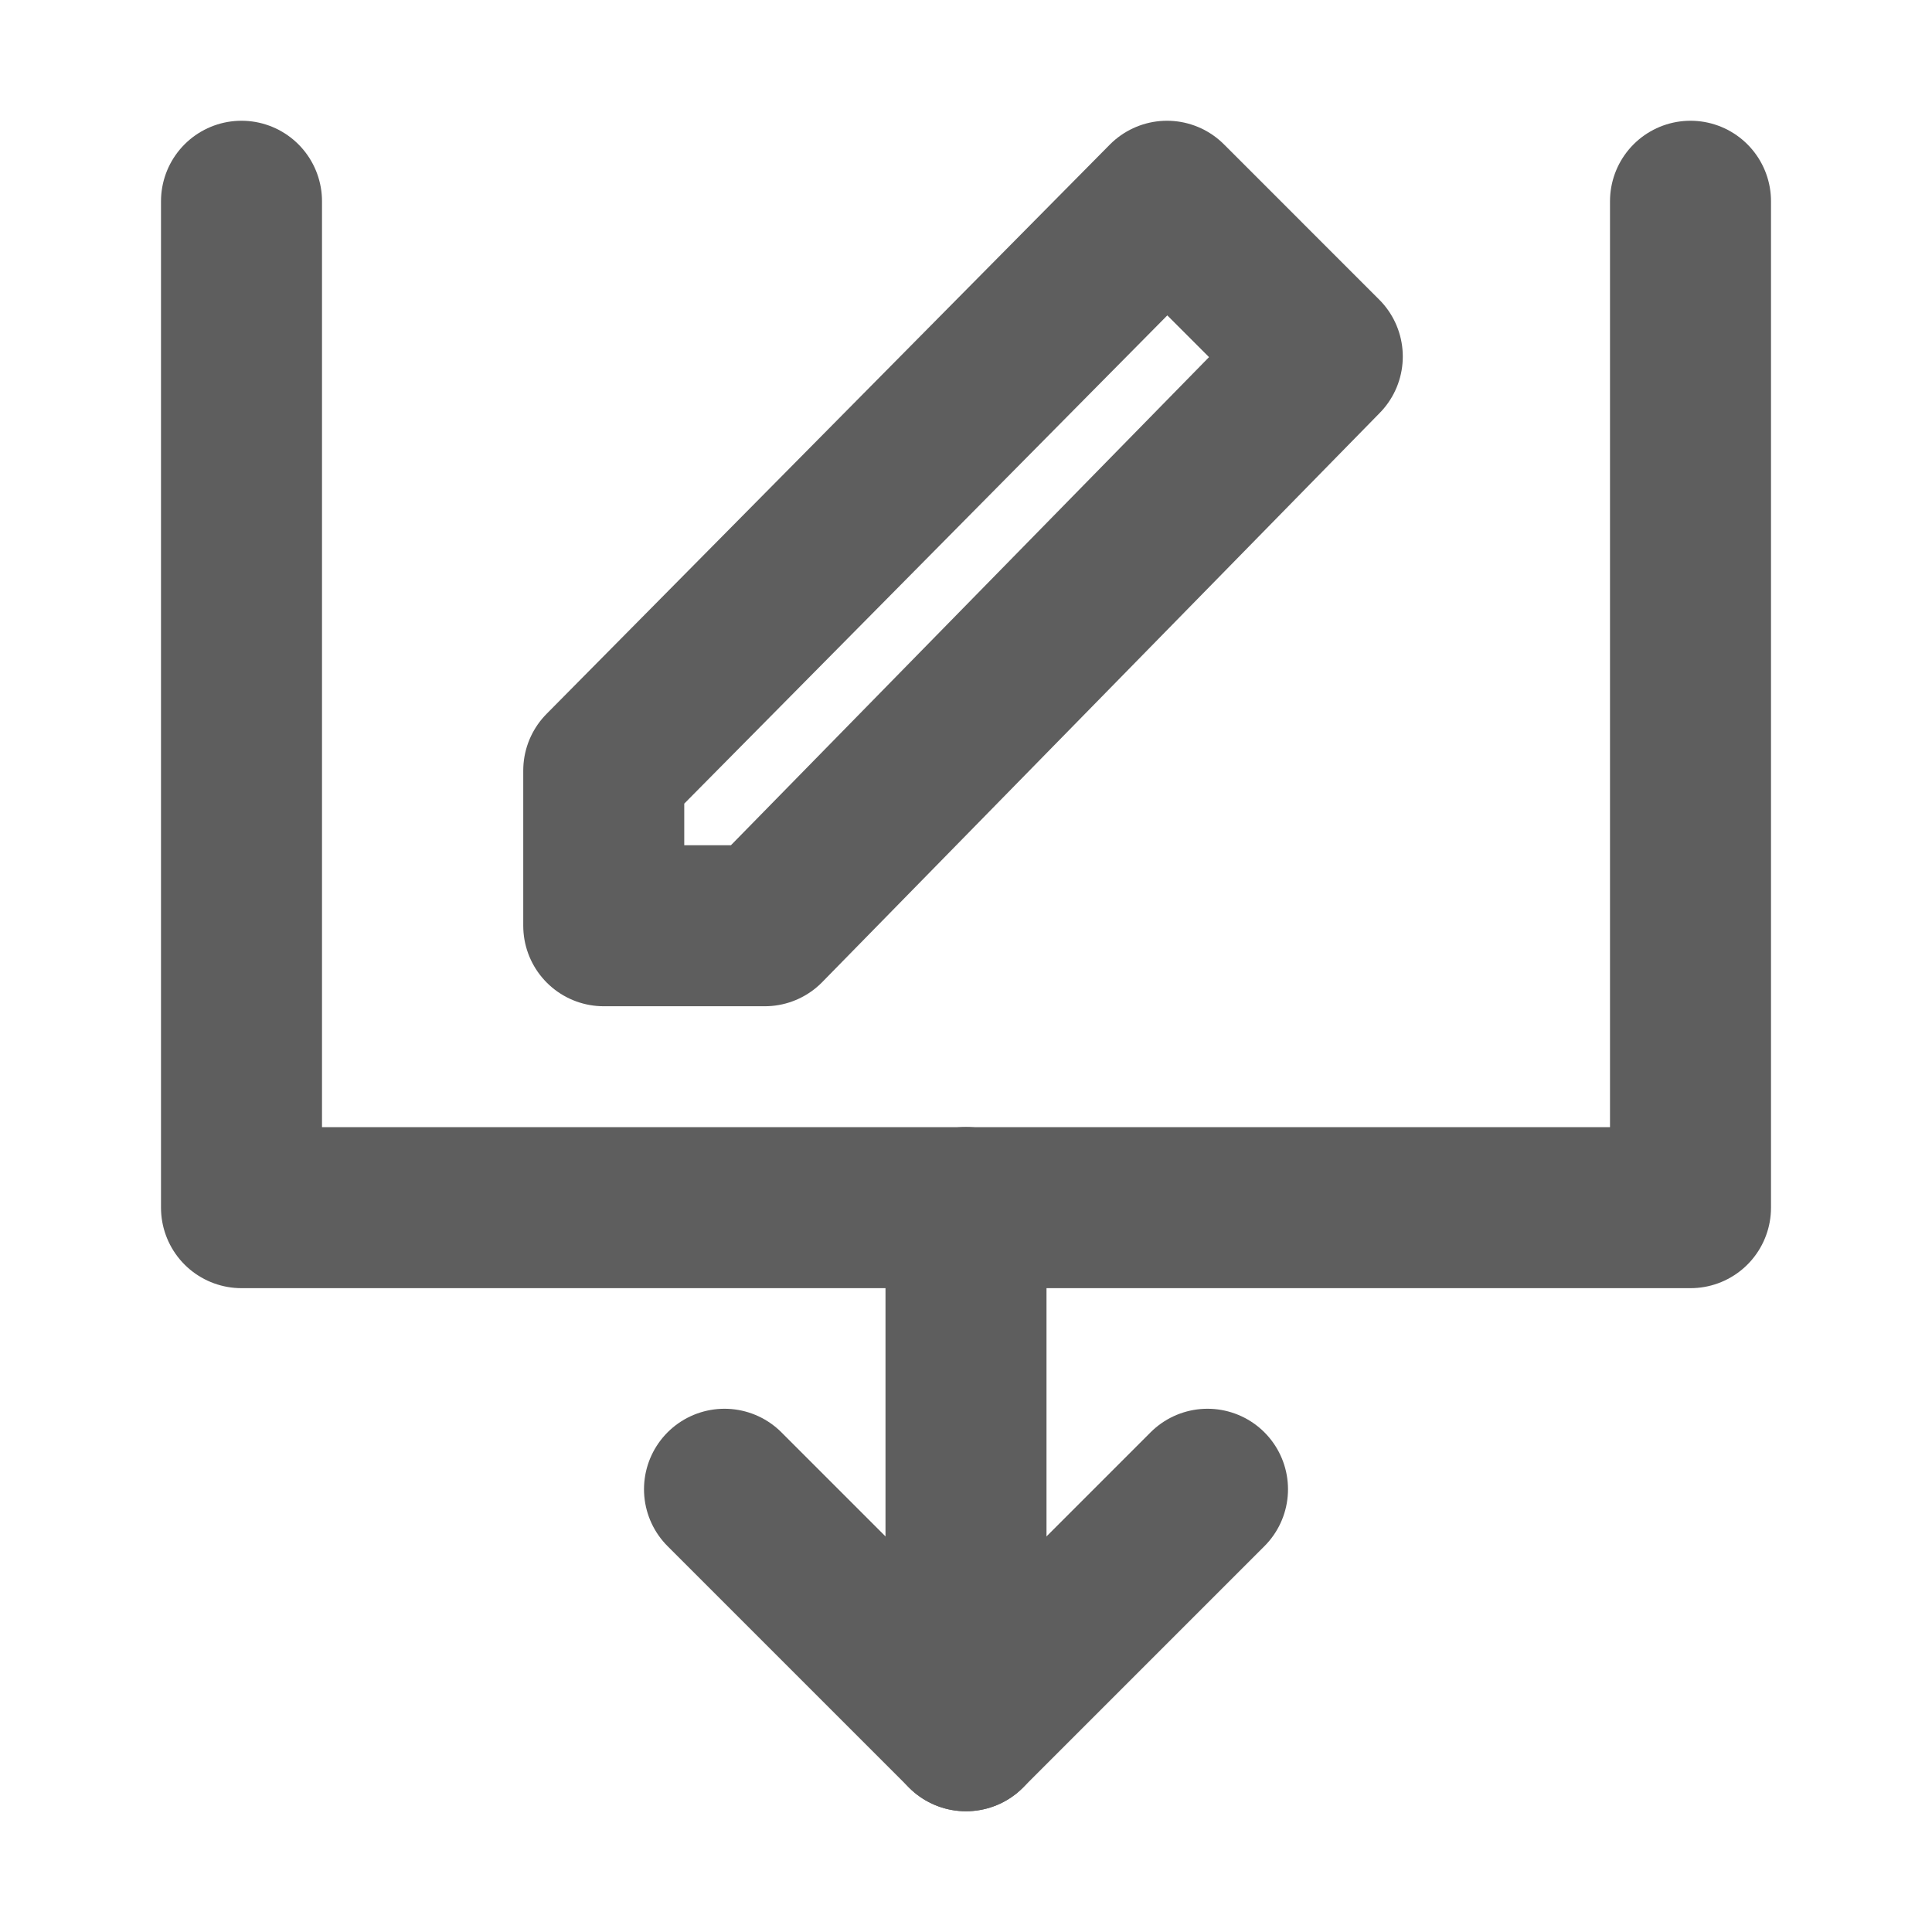<svg width="80" height="80" fill="none" stroke="#5e5e5e" stroke-linecap="round" stroke-linejoin="round" stroke-width="2" viewBox="0 0 24 24" xmlns="http://www.w3.org/2000/svg">
  <path d="M3 2.5v12.502h18V2.5"></path>
  <path d="M7.5 11.5h2l6.926-7.071L14.497 2.5 7.5 9.572V11.5Z"></path>
  <path d="m15 18.5-3 3-3-3"></path>
  <path d="M12 15v6.5"></path>
</svg>